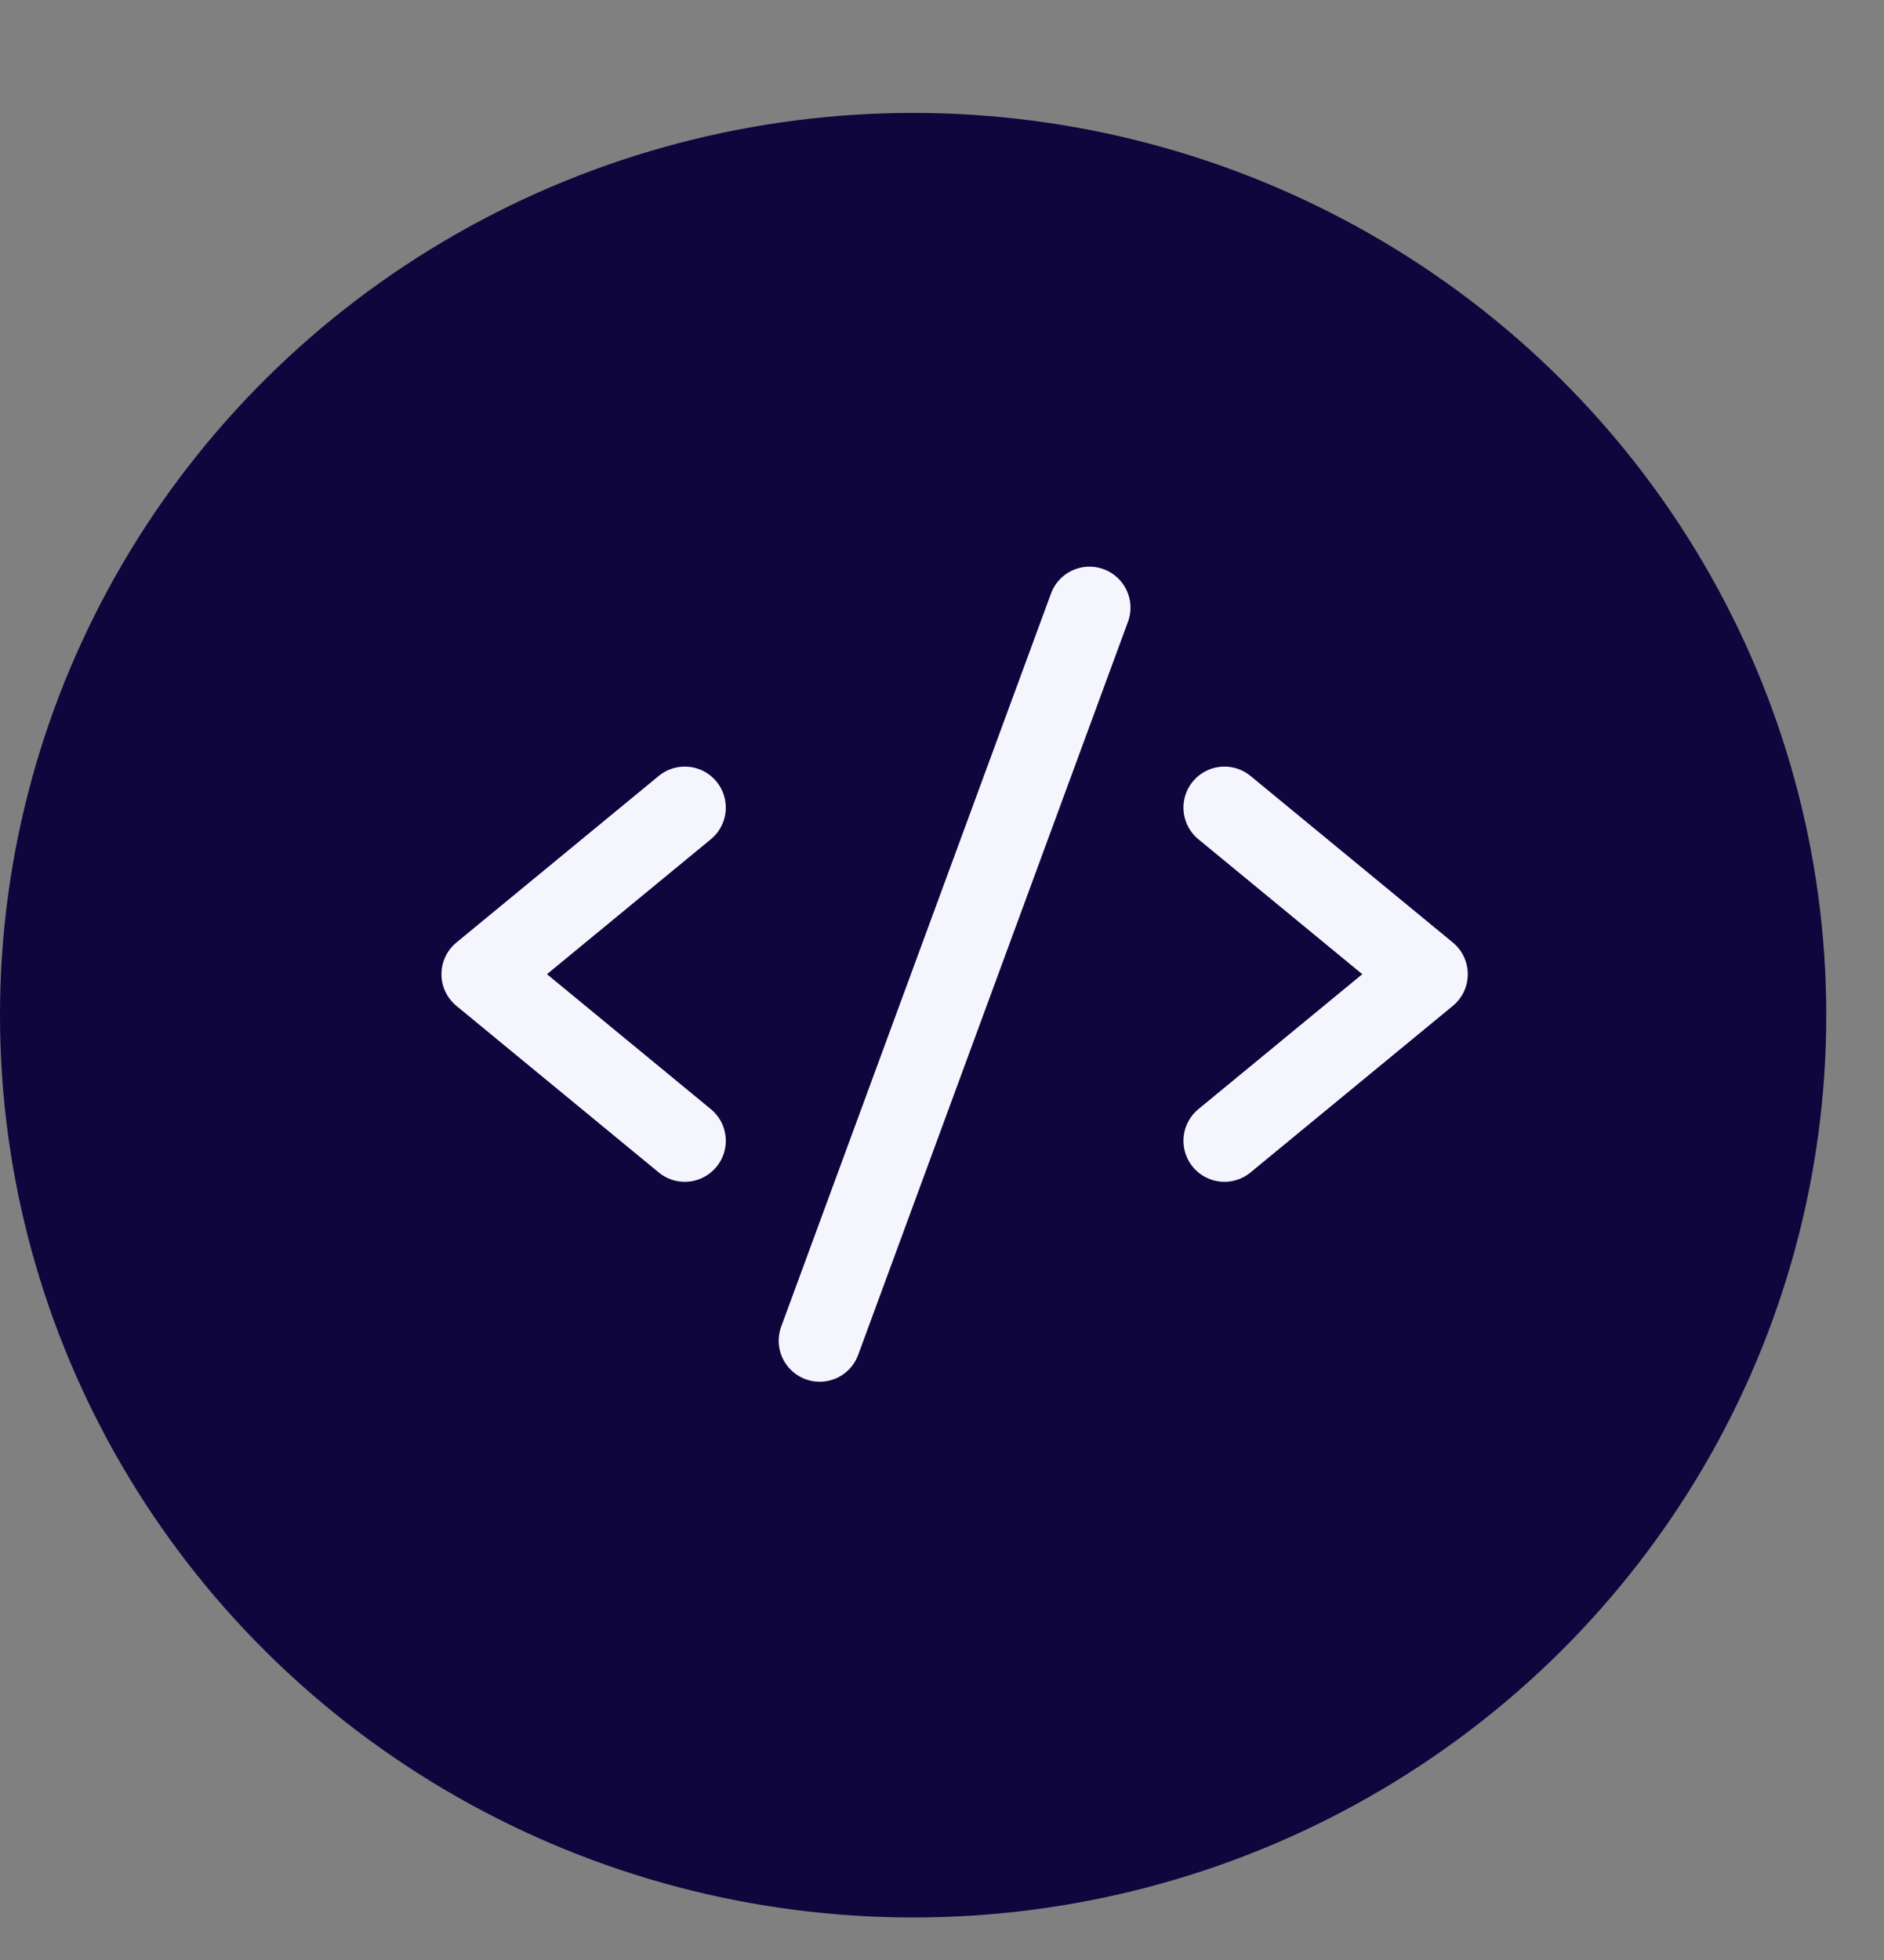 <svg width="25" height="26" viewBox="0 0 25 26" fill="none" xmlns="http://www.w3.org/2000/svg">
    <rect x="0" y="0" width="25" height="26" fill="#808080" stroke="none"/>
    <ellipse cx="12.117" cy="13.467" rx="12.117" ry="11.969" fill="#0E063D" />
    <path d="M9.087 10.713L6.402 12.923L9.087 15.133" stroke="#F5F5FD" stroke-width="1.088"
        stroke-linecap="round" stroke-linejoin="round" />
    <path d="M16.248 10.713L18.933 12.923L16.248 15.133" stroke="#F5F5FD" stroke-width="1.088"
        stroke-linecap="round" stroke-linejoin="round" />
    <path d="M14.457 8.061L10.877 17.785" stroke="#F5F5FD" stroke-width="1.088" stroke-linecap="round"
        stroke-linejoin="round" />
</svg>